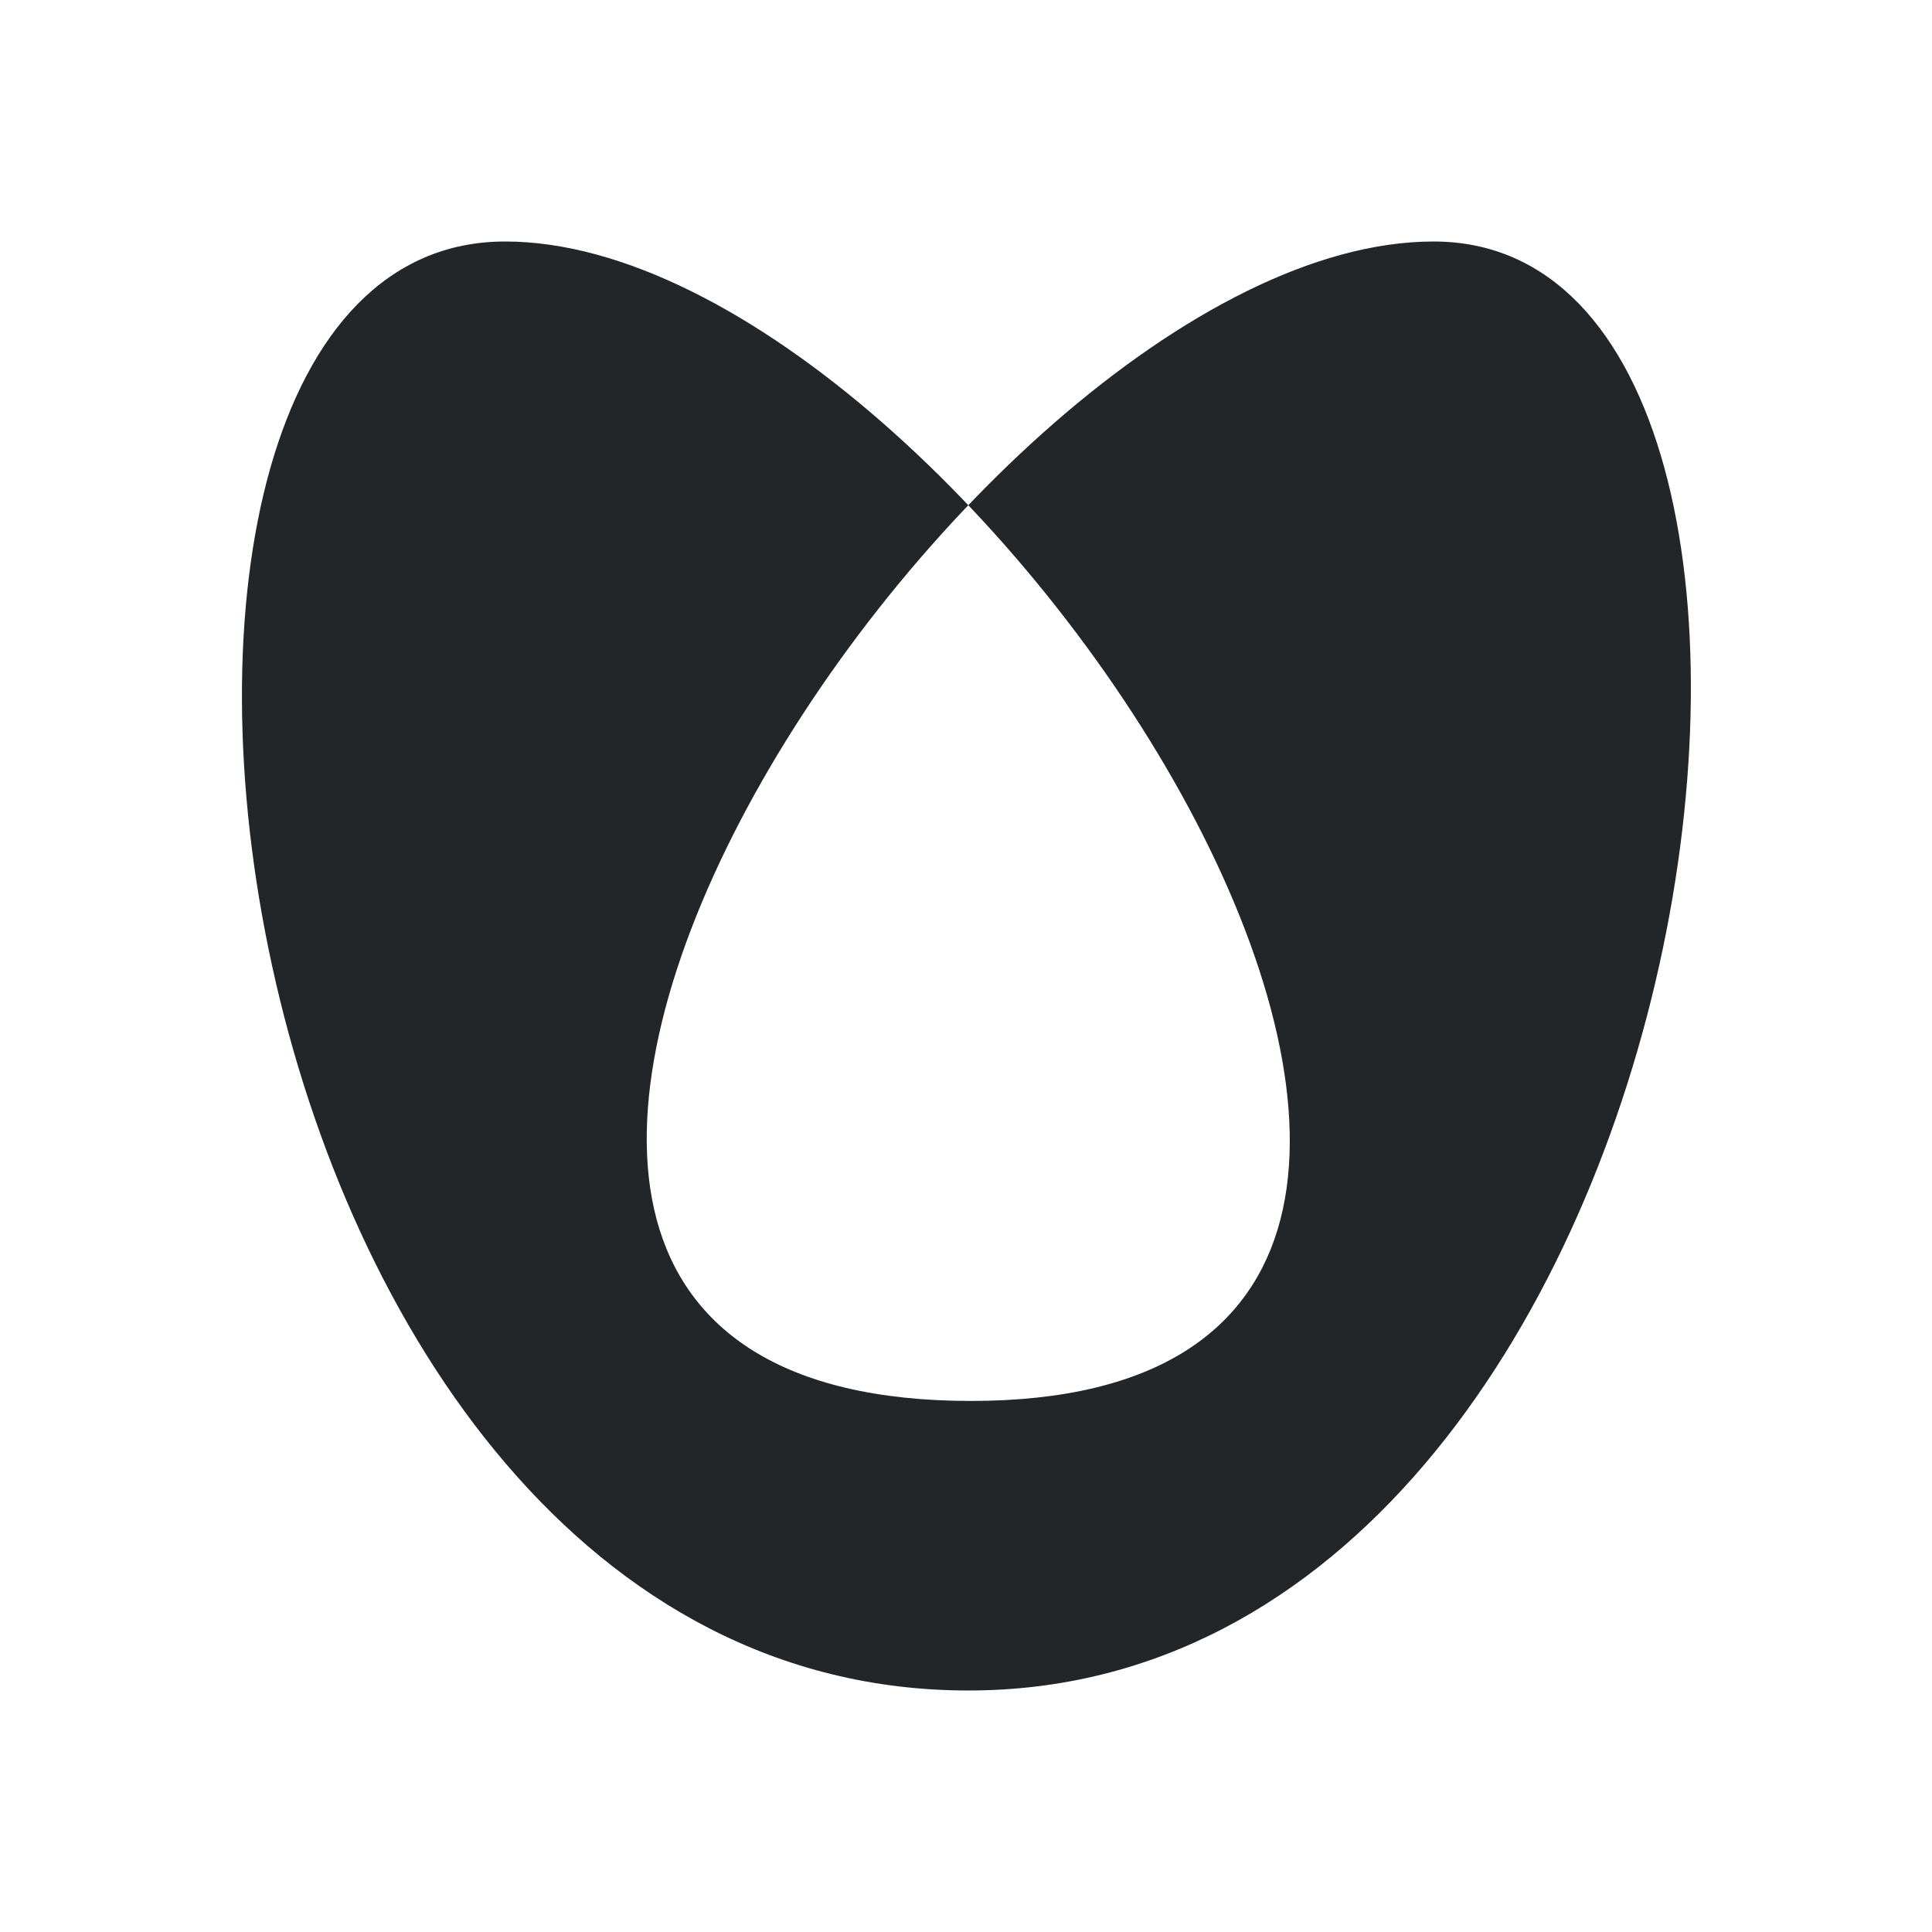 <svg xmlns="http://www.w3.org/2000/svg" viewBox="0 0 16 16">
  <defs id="defs3051">
    <style type="text/css" id="current-color-scheme">
      .ColorScheme-Text {
        color:#232629;
      }
      </style>
  </defs>
 <path style="fill:currentColor;fill-opacity:1;stroke:none;fill-rule:evenodd"
     d="m8.02 14c6.238 0 7.731-12 3.852-12-3.928 0-10.11 9.602-3.83 9.602 6.196 0 .054-9.602-3.859-9.602-3.913 0-2.511 12 3.837 12"
     class="ColorScheme-Text"
     />
</svg>
